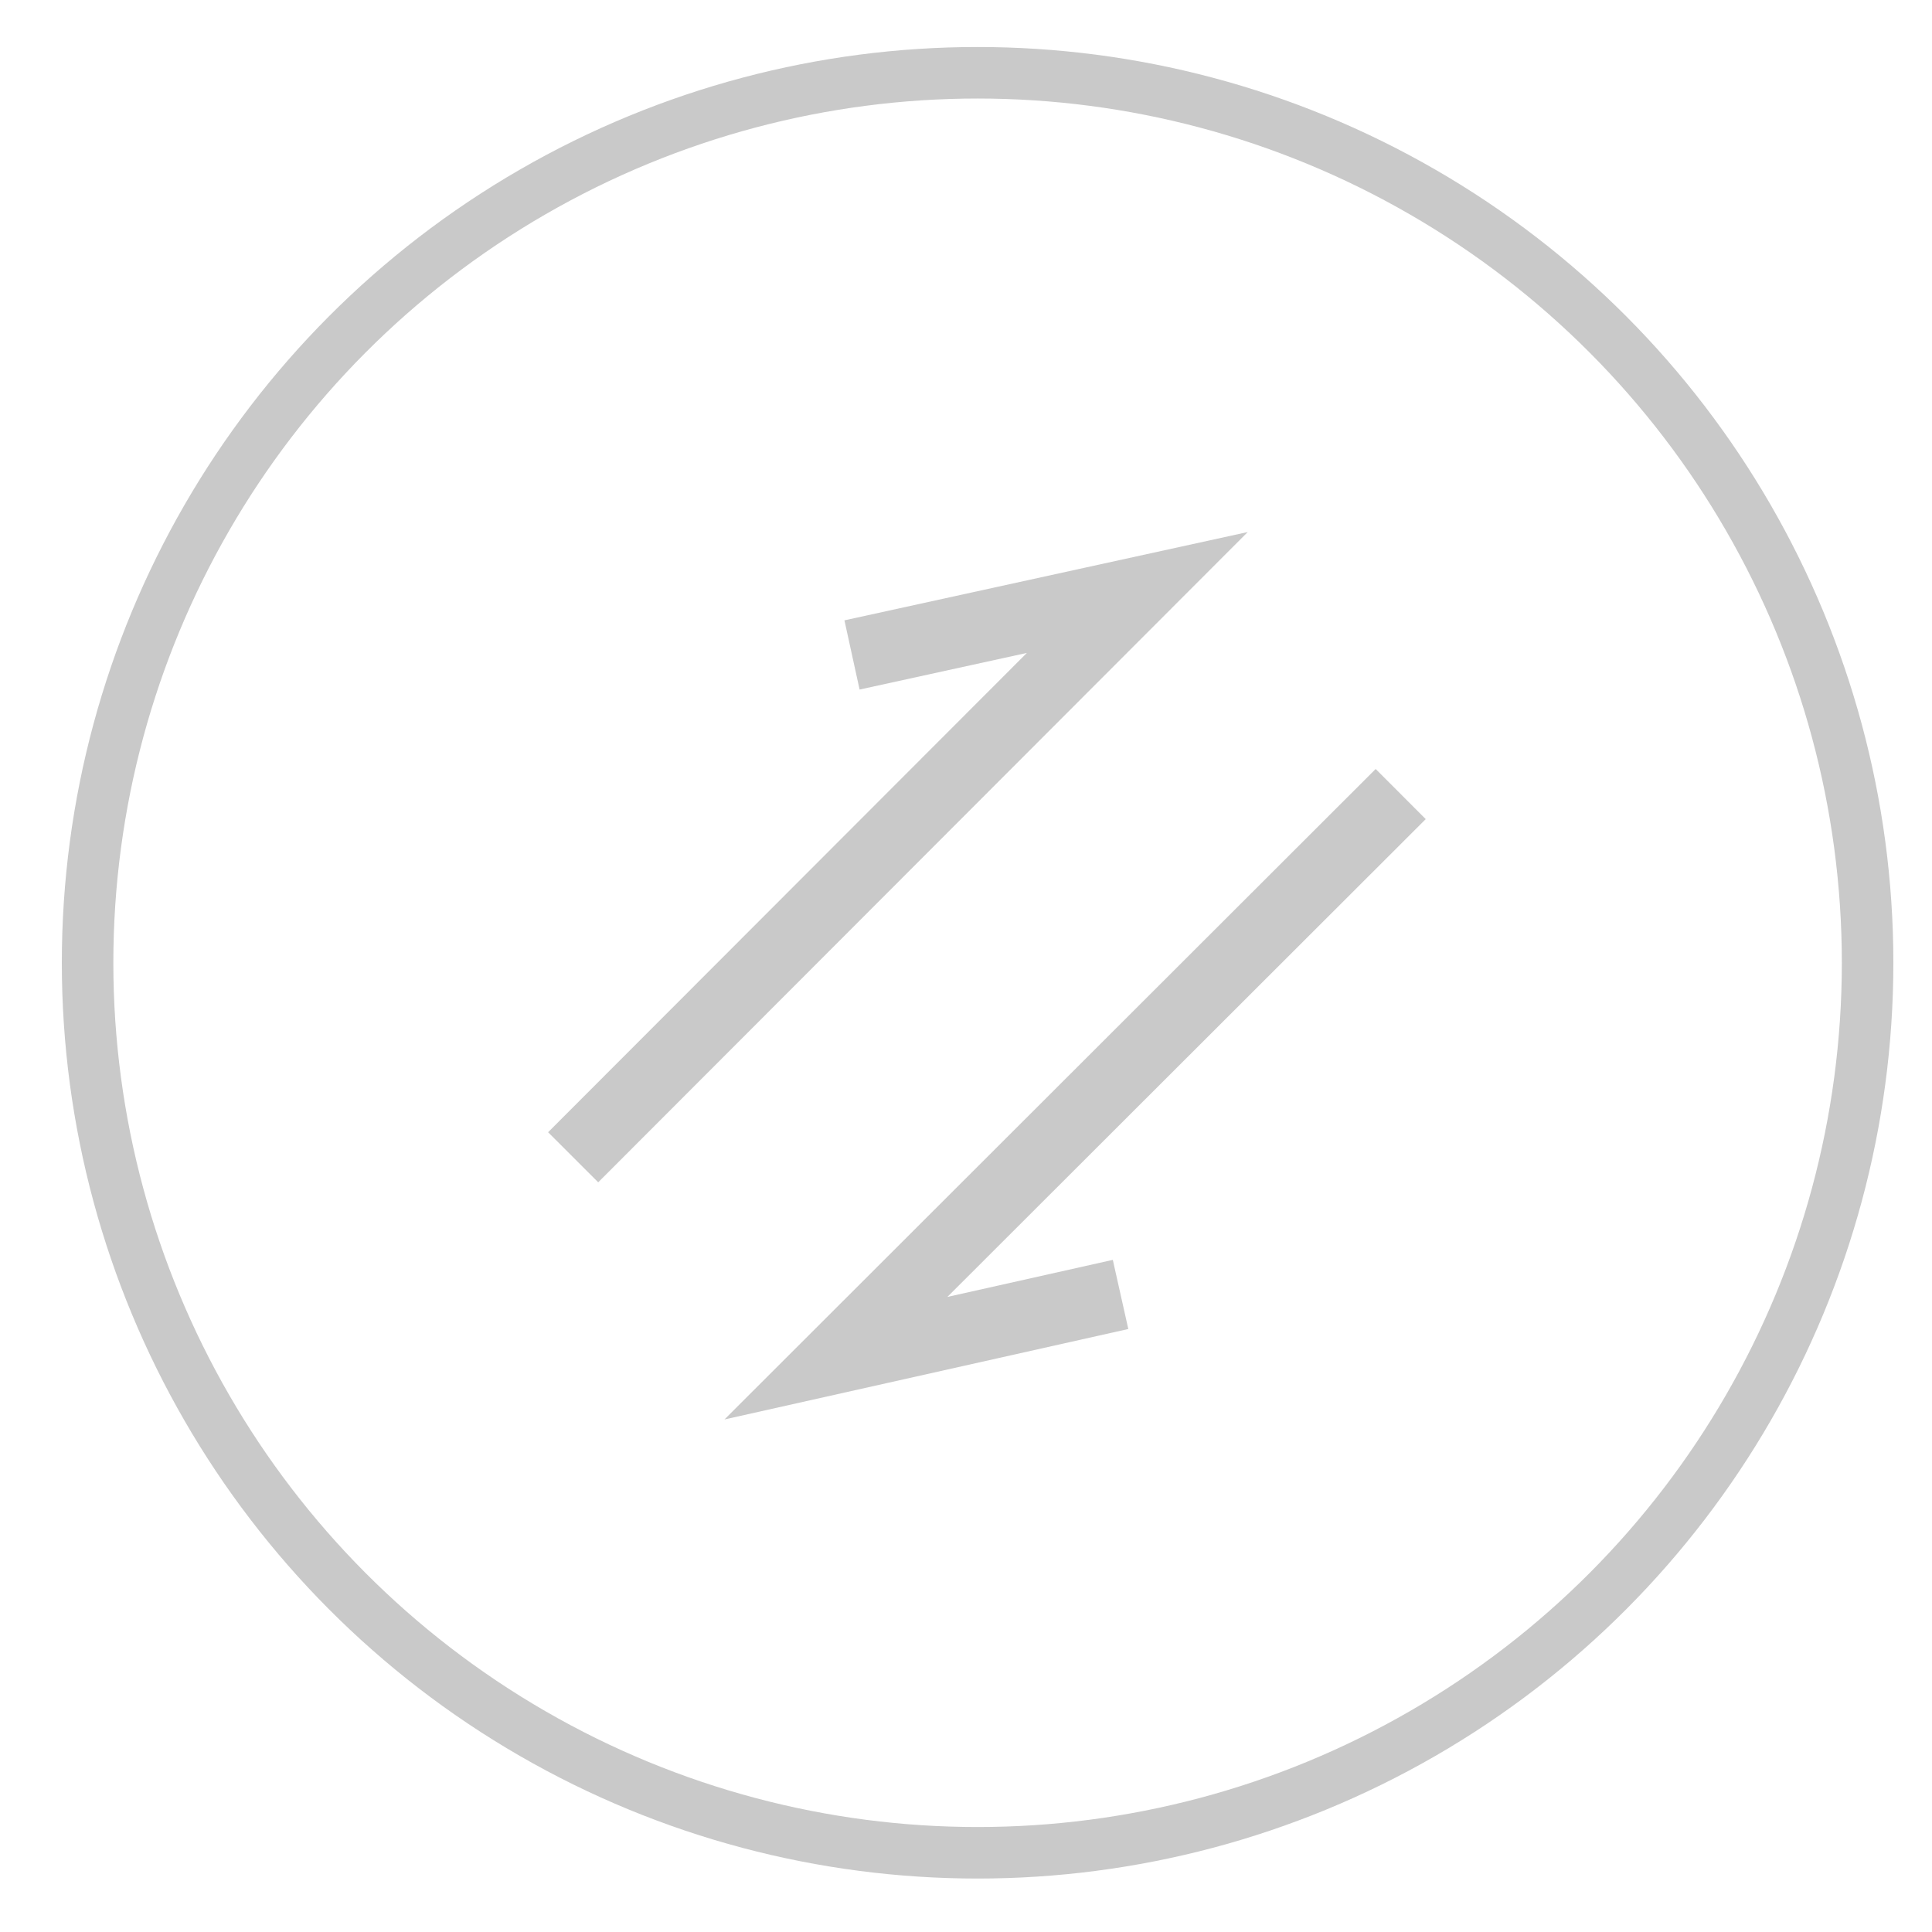 <?xml version="1.0" encoding="utf-8"?>
<!-- Generator: Adobe Illustrator 18.1.0, SVG Export Plug-In . SVG Version: 6.00 Build 0)  -->
<svg version="1.1" id="Layer_1" xmlns="http://www.w3.org/2000/svg" xmlns:xlink="http://www.w3.org/1999/xlink" x="0px" y="0px"
	 viewBox="0 0 300 300" enable-background="new 0 0 300 300" xml:space="preserve">
<circle fill="none" stroke="#C9C9C9" stroke-width="8" stroke-miterlimit="10" cx="151.8" cy="149.5" r="138.2"/>
<g>
	<polyline fill="none" stroke="#C9C9C9" stroke-width="11" stroke-miterlimit="10" points="132.3,101.7 176.6,92 89,179.7 	"/>
	<polyline fill="none" stroke="#C9C9C9" stroke-width="11" stroke-miterlimit="10" points="174,201 129.8,210.9 217.5,123.3 	"/>
</g>
</svg>
